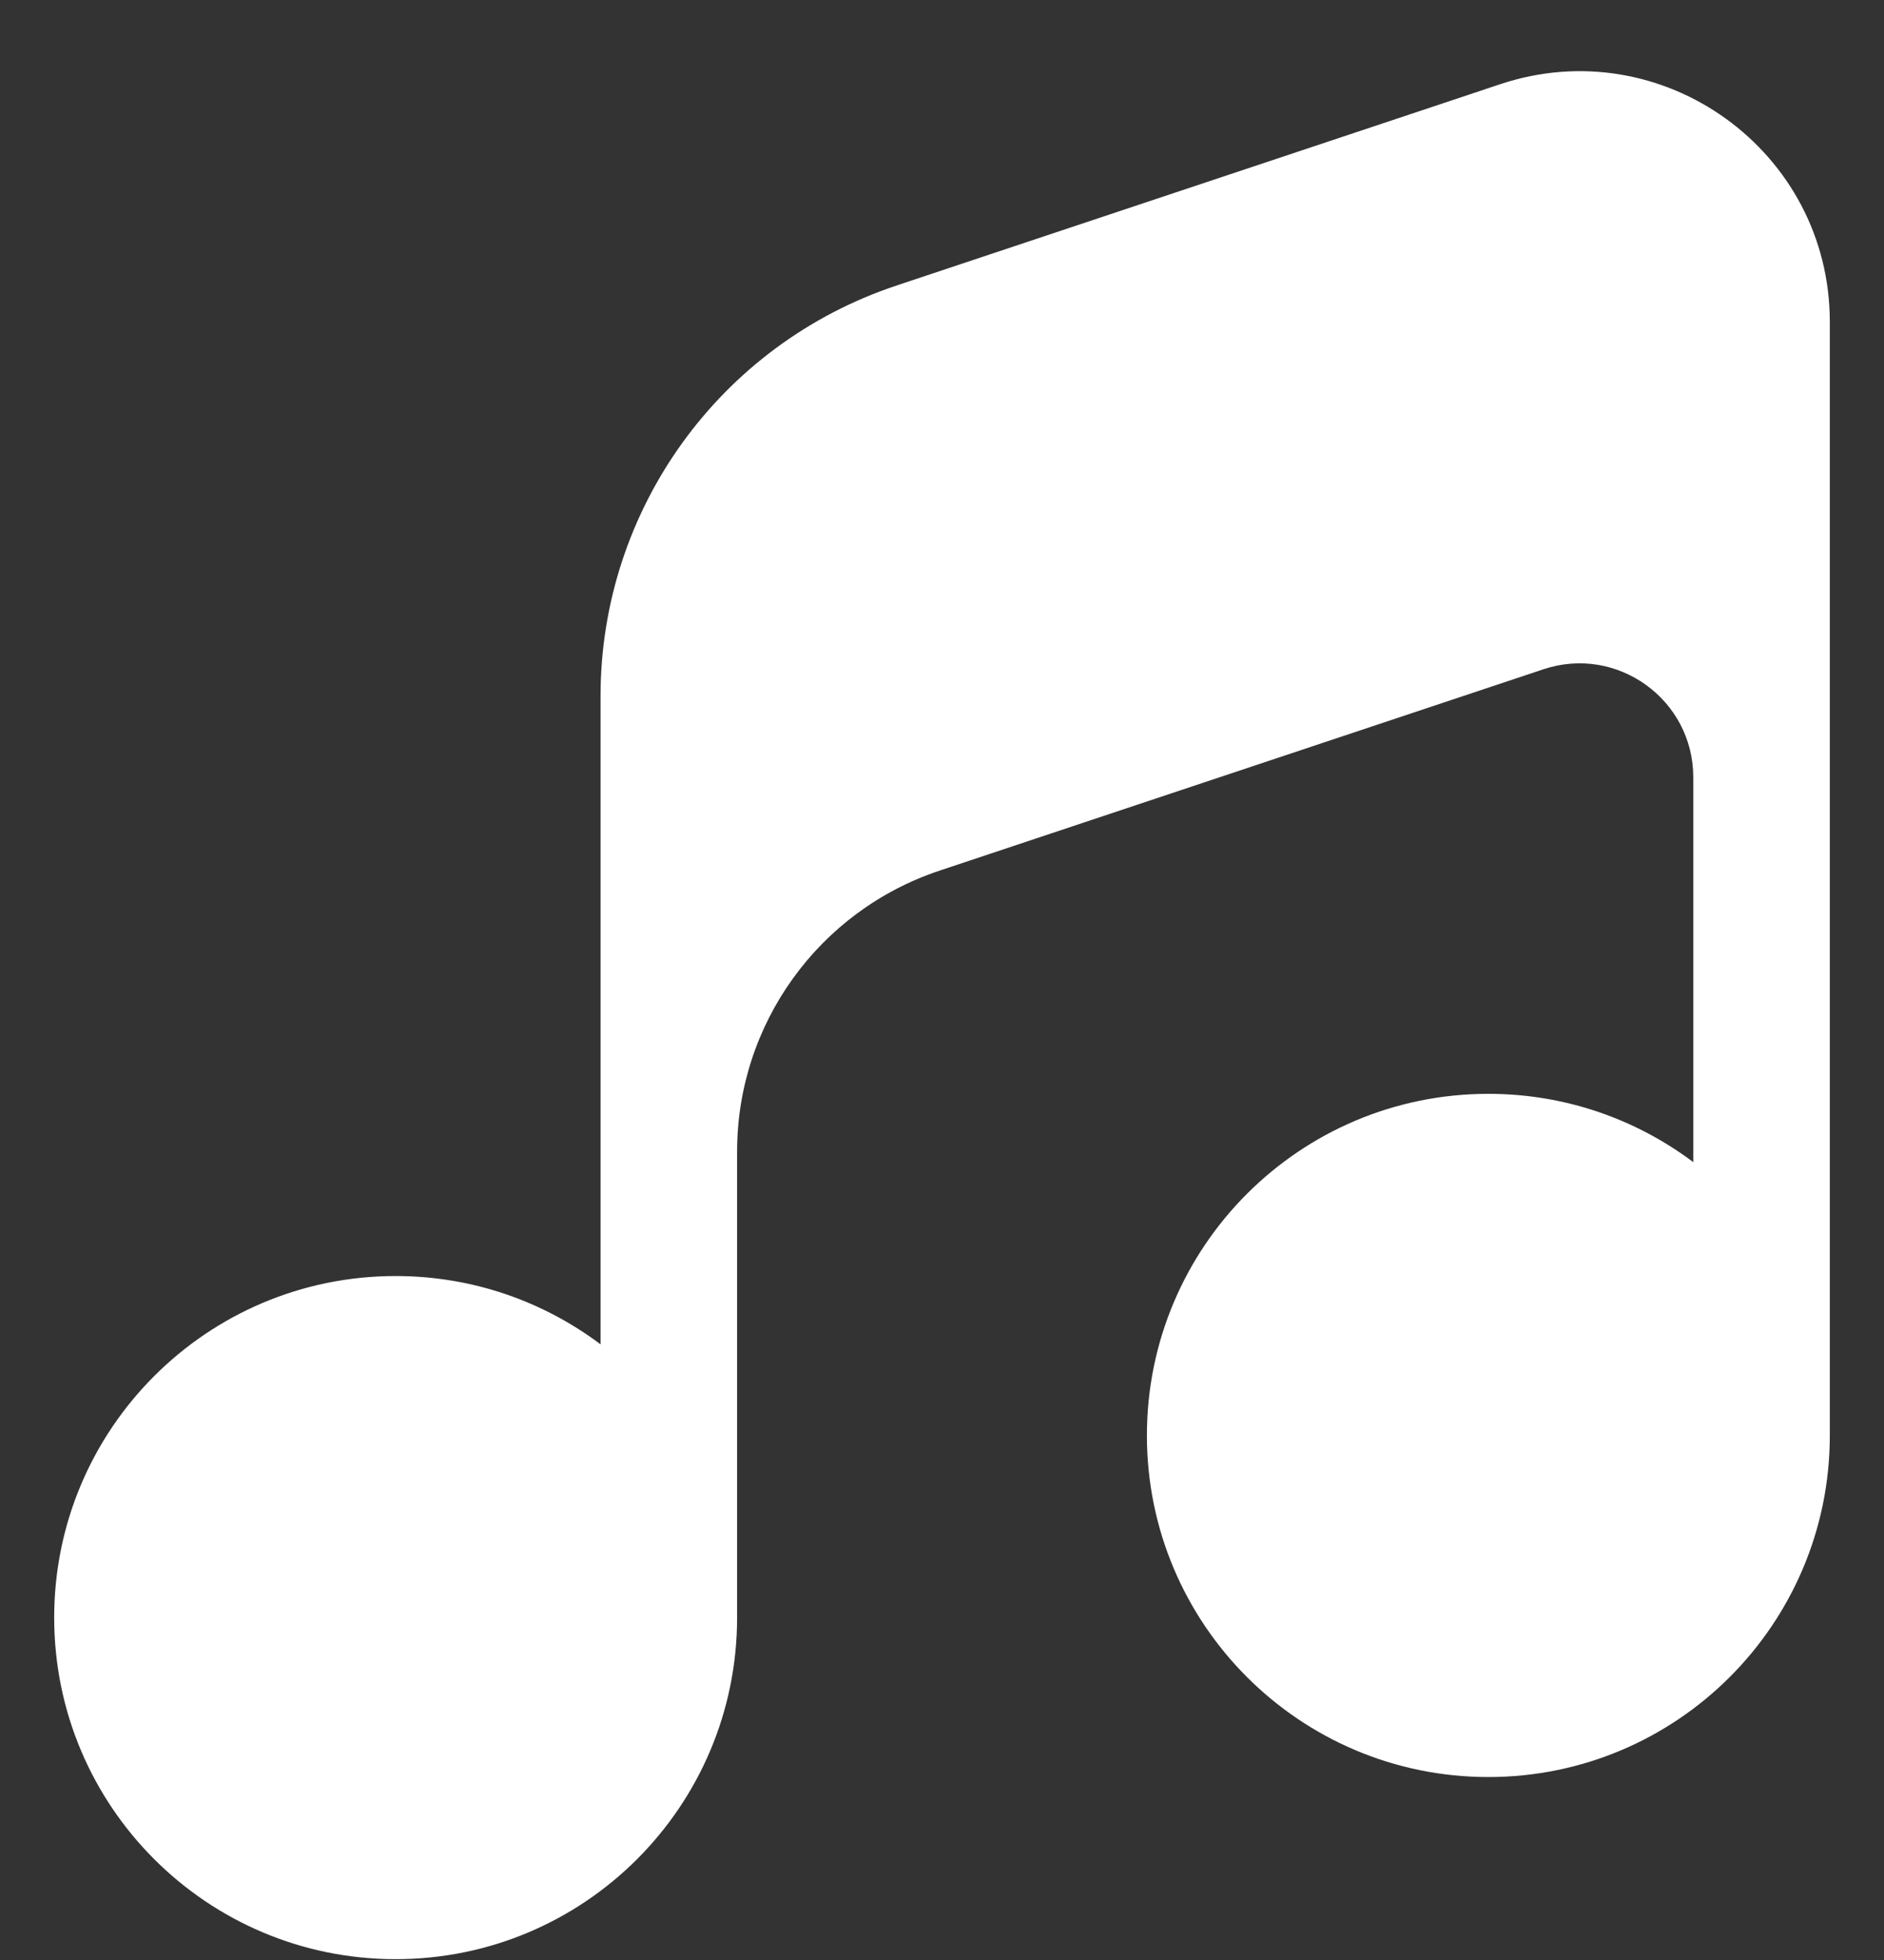 <svg width="25" height="26" viewBox="0 0 25 26" fill="none" xmlns="http://www.w3.org/2000/svg">
<rect x="0" y="0" width="25" height="26" fill="#333333" stroke="none"/>
<path fill-rule="evenodd" clip-rule="evenodd" d="M19.907 1.117C22.059 0.4 24.281 2.001 24.281 4.27V19.042C24.281 21.544 22.253 23.573 19.75 23.573C17.247 23.573 15.219 21.544 15.219 19.042C15.219 16.539 17.247 14.51 19.75 14.51C20.77 14.51 21.711 14.847 22.469 15.416V10.311C22.469 9.28 21.459 8.552 20.481 8.878L12.466 11.55C10.863 12.084 9.781 13.585 9.781 15.275V21.458C9.781 23.961 7.753 25.989 5.25 25.989C2.747 25.989 0.719 23.961 0.719 21.458C0.719 18.956 2.747 16.927 5.25 16.927C6.27 16.927 7.211 17.264 7.969 17.833V9.234C7.969 6.763 9.55 4.57 11.893 3.789L19.907 1.117Z" fill="white"/>
</svg>
